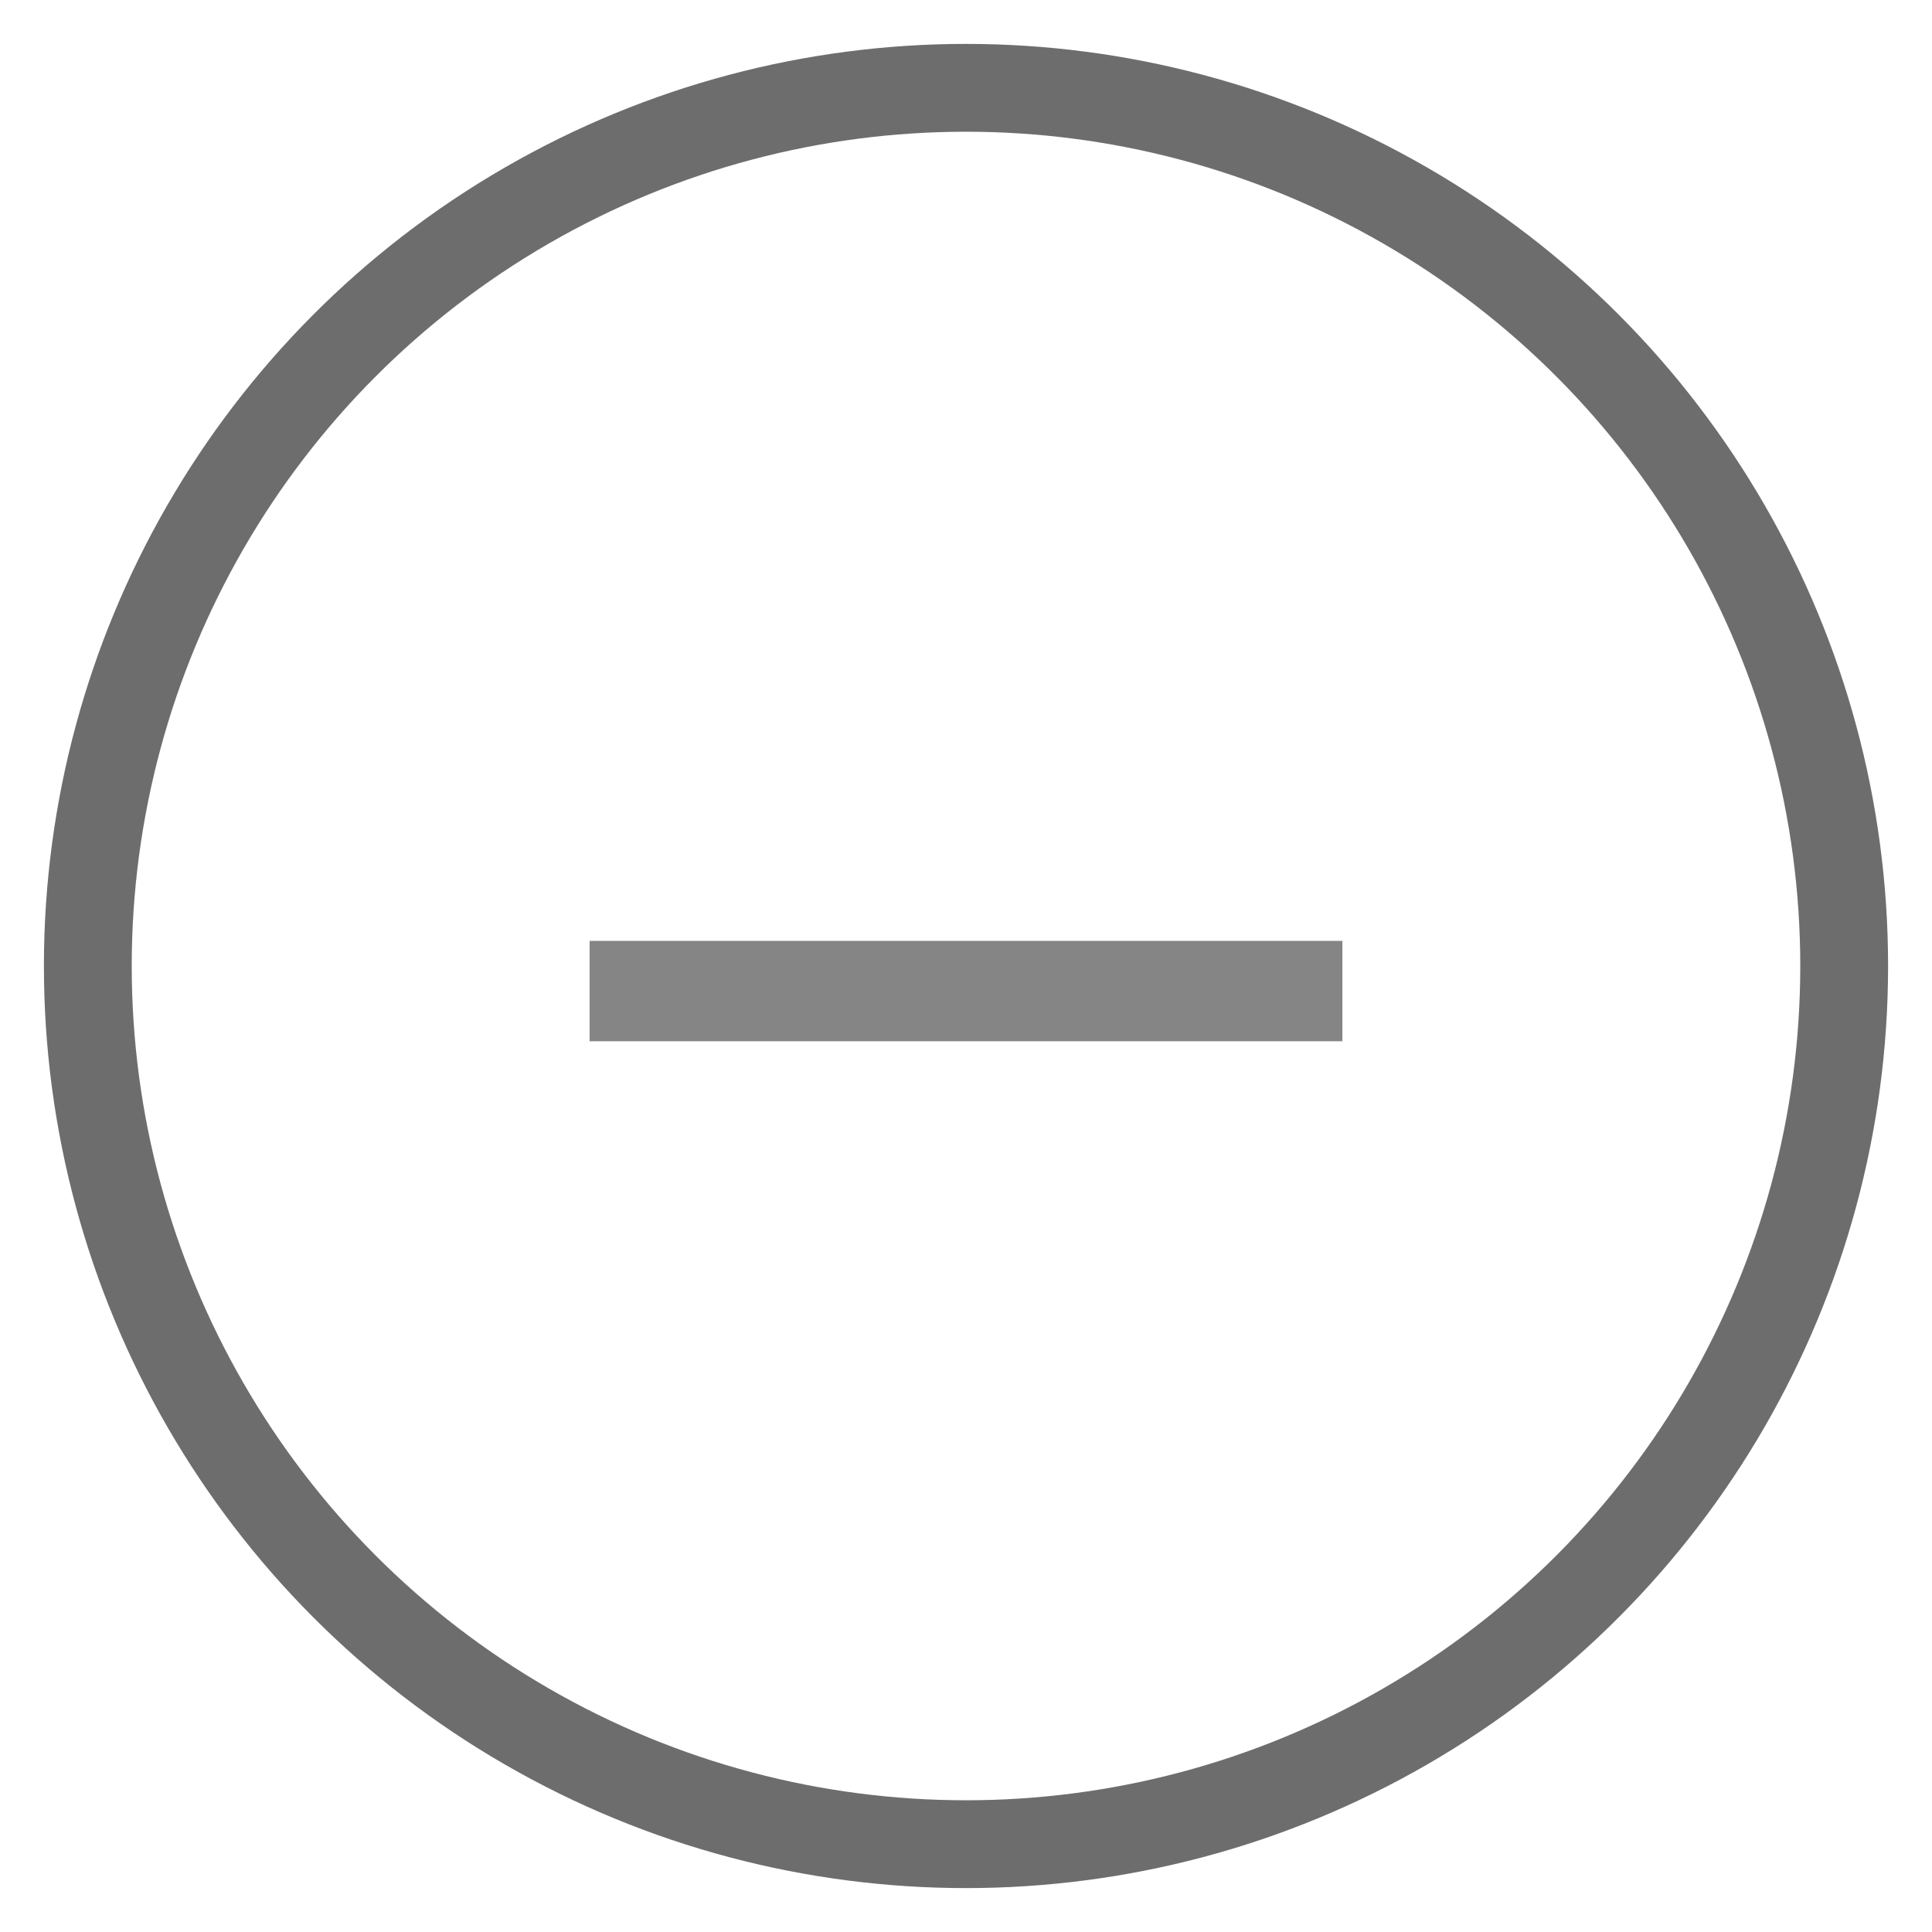 <?xml version="1.0" encoding="UTF-8" standalone="no"?>
<svg width="22px" height="22px" viewBox="0 0 22 22" version="1.1" xmlns="http://www.w3.org/2000/svg" xmlns:xlink="http://www.w3.org/1999/xlink" xmlns:sketch="http://www.bohemiancoding.com/sketch/ns">
    <!-- Generator: bin/sketchtool 1.4 (305) - http://www.bohemiancoding.com/sketch -->
    <title>Rectangle 645 + Oval 163 Copy@0.5x</title>
    <desc>Created with bin/sketchtool.</desc>
    <defs></defs>
    <g id="Checkout" stroke="none" stroke-width="1" fill="none" fill-rule="evenodd" sketch:type="MSPage">
        <g id="Desktop---Checkout---Select-Itinerary-&amp;-Payment---Card-Selected" sketch:type="MSArtboardGroup" transform="translate(-169, -316)">
            <g id="Brad-Card-Copy-2" sketch:type="MSLayerGroup" transform="translate(154, 287)">
                <g id="Group" sketch:type="MSShapeGroup">
                    <g id="Rectangle-645-+-Oval-163-Copy" transform="translate(16, 30)">
                        <path d="M5.714,9.714 L14.286,9.714 L14.286,10.857 L8.278,10.857 L5.714,10.857 L5.714,9.714 Z" id="Rectangle-645" fill="#858585"></path>
                        <circle id="Oval-163" stroke="#6D6D6D" cx="10" cy="10" r="10"></circle>
                    </g>
                </g>
            </g>
        </g>
    </g>
</svg>